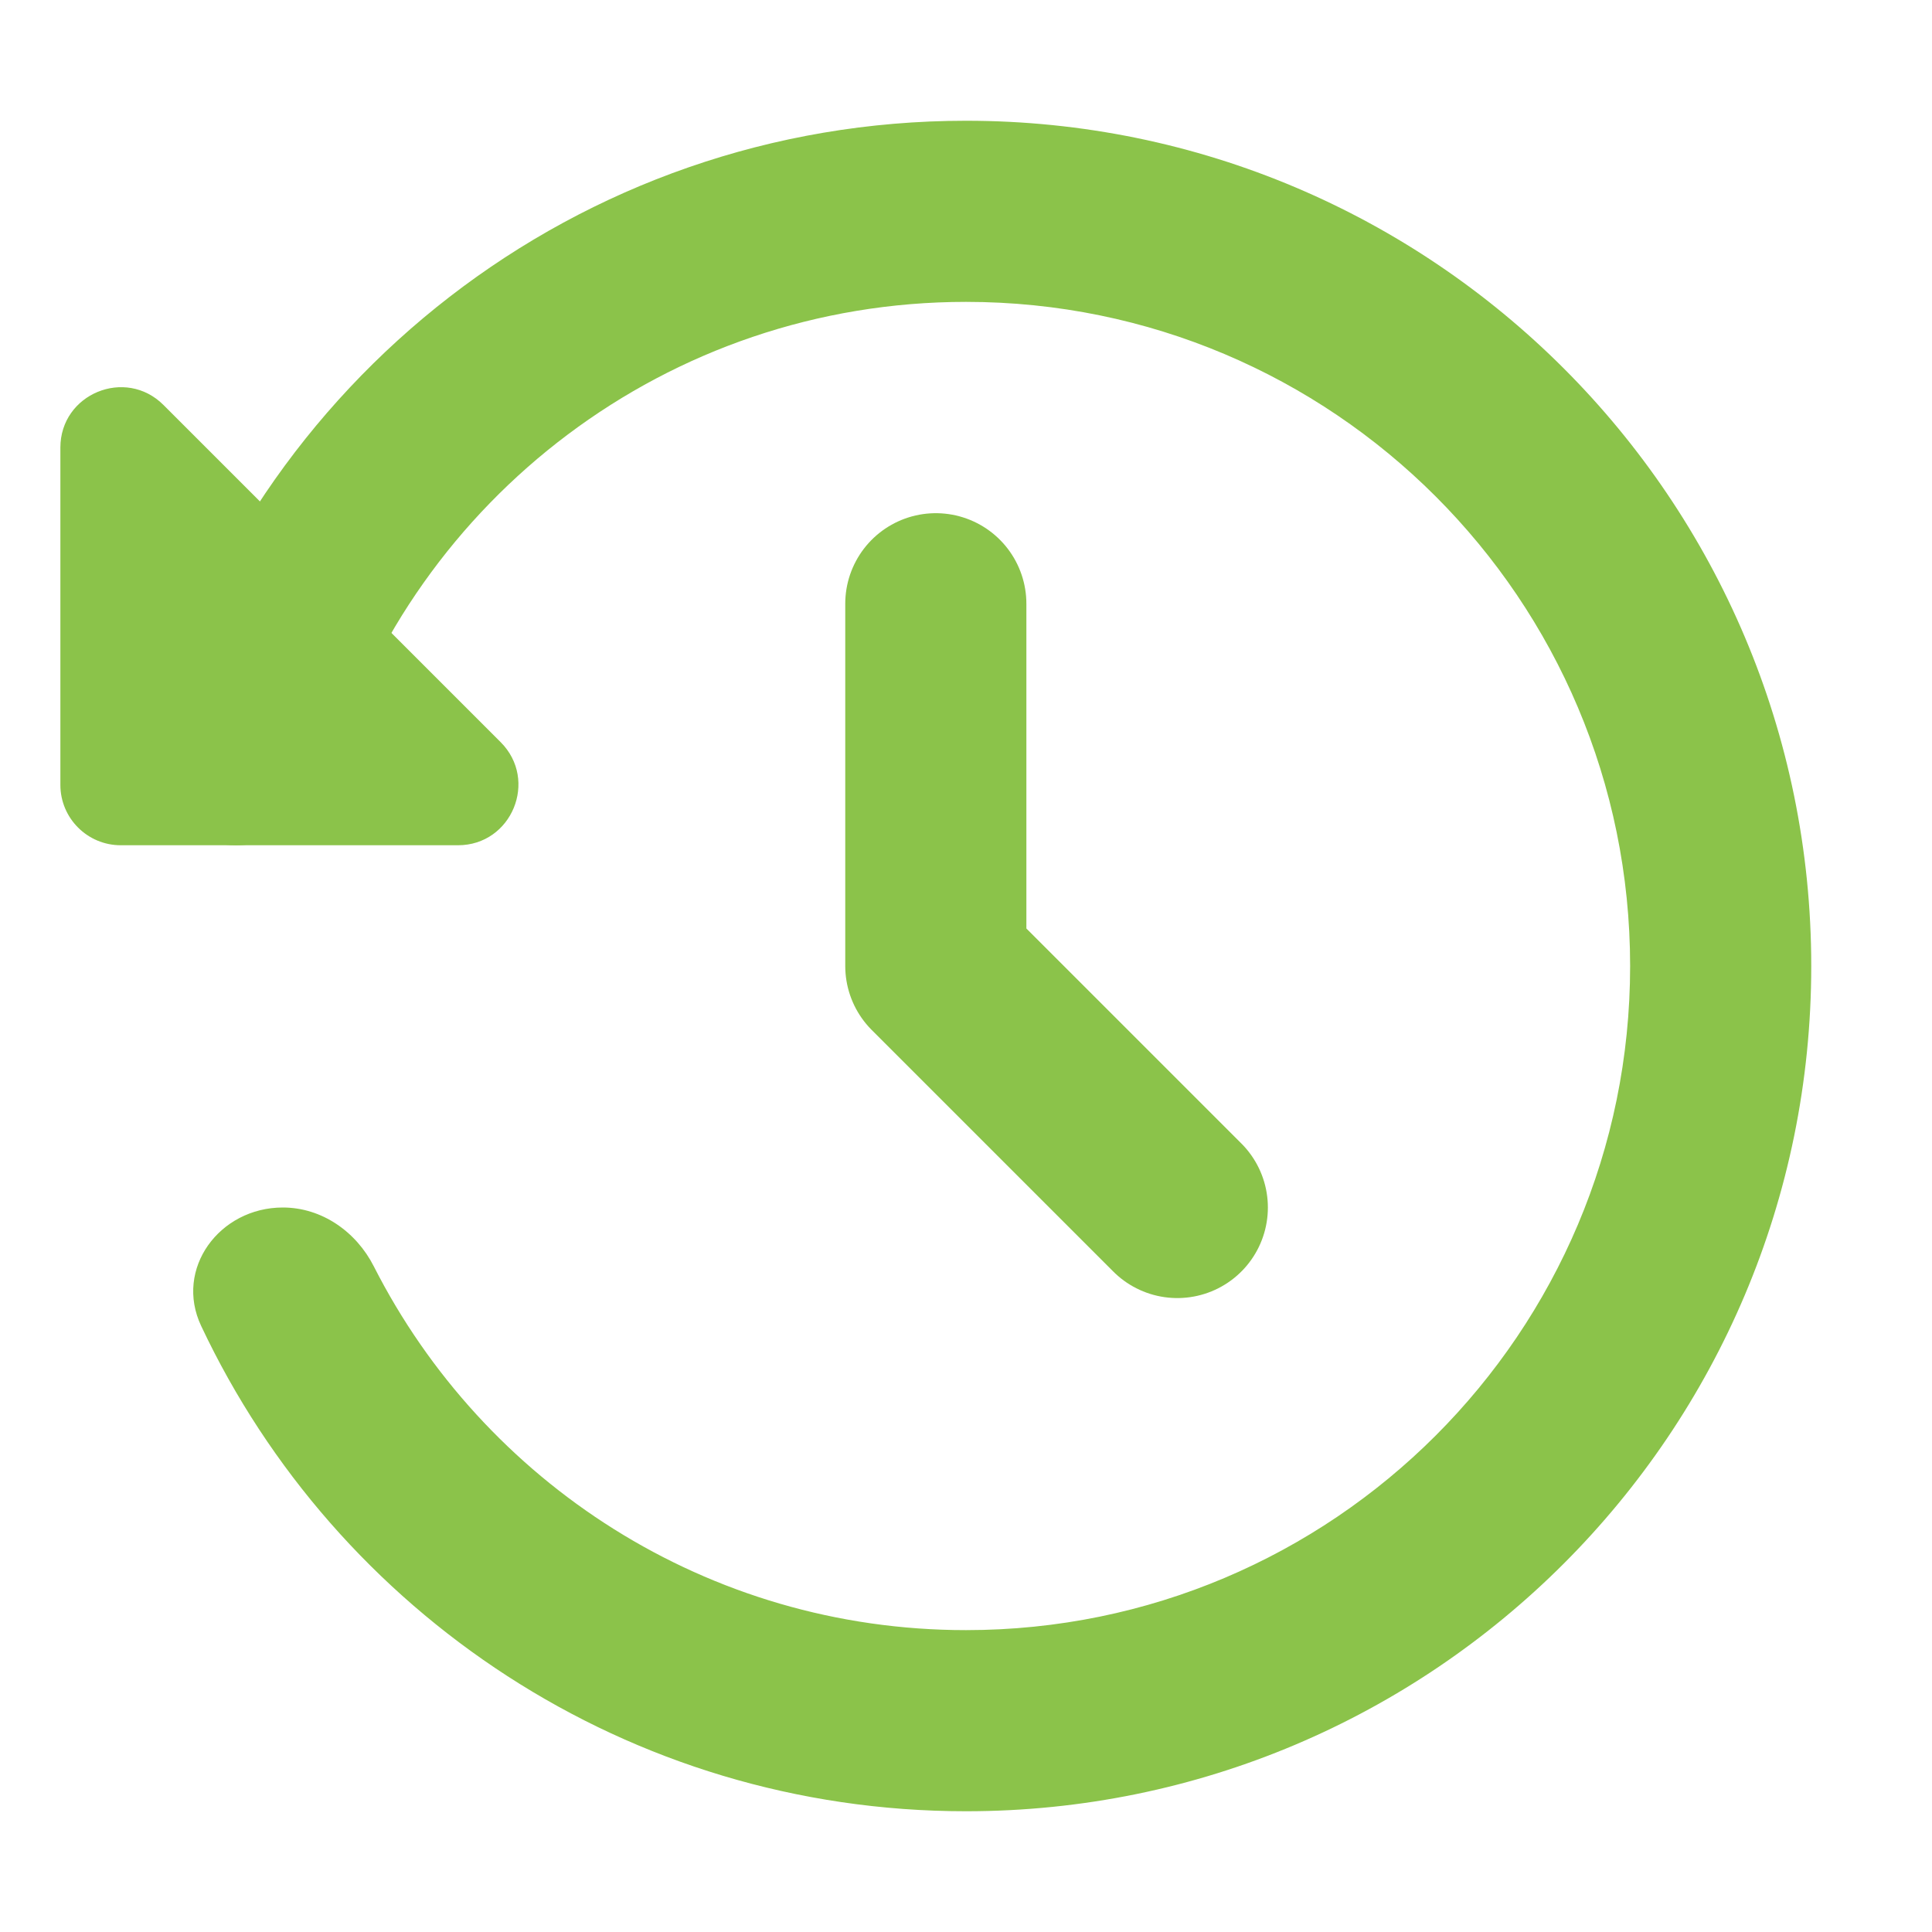 <svg width="16" height="16" viewBox="0 0 16 16" fill="none" xmlns="http://www.w3.org/2000/svg">
  <path d="M4.146 6.146L1.354 3.354C1.039 3.039 0.5 3.262 0.5 3.707V6.5C0.5 6.776 0.724 7 1 7H3.793C4.238 7 4.461 6.461 4.146 6.146Z" fill="#8bc34a"/>
  <path d="M8 1C11.866 1 15 4.134 15 8C15 11.866 11.866 15 8 15C5.2 15 2.785 13.356 1.666 10.981C1.442 10.507 1.818 10 2.342 10C2.665 10 2.95 10.2 3.096 10.488C4.004 12.275 5.858 13.5 8 13.5C11.038 13.5 13.5 11.038 13.5 8C13.5 4.962 11.038 2.5 8 2.5C5.526 2.5 3.434 4.134 2.743 6.381C2.635 6.734 2.324 7 1.955 7C1.489 7 1.128 6.586 1.252 6.137C2.068 3.175 4.779 1 8 1Z" fill="#8bc34a"/>
  <path d="M7.75 5V8L9.75 10" stroke="#8bc34a" stroke-width="1.5" stroke-linecap="round" stroke-linejoin="round"/>
</svg>